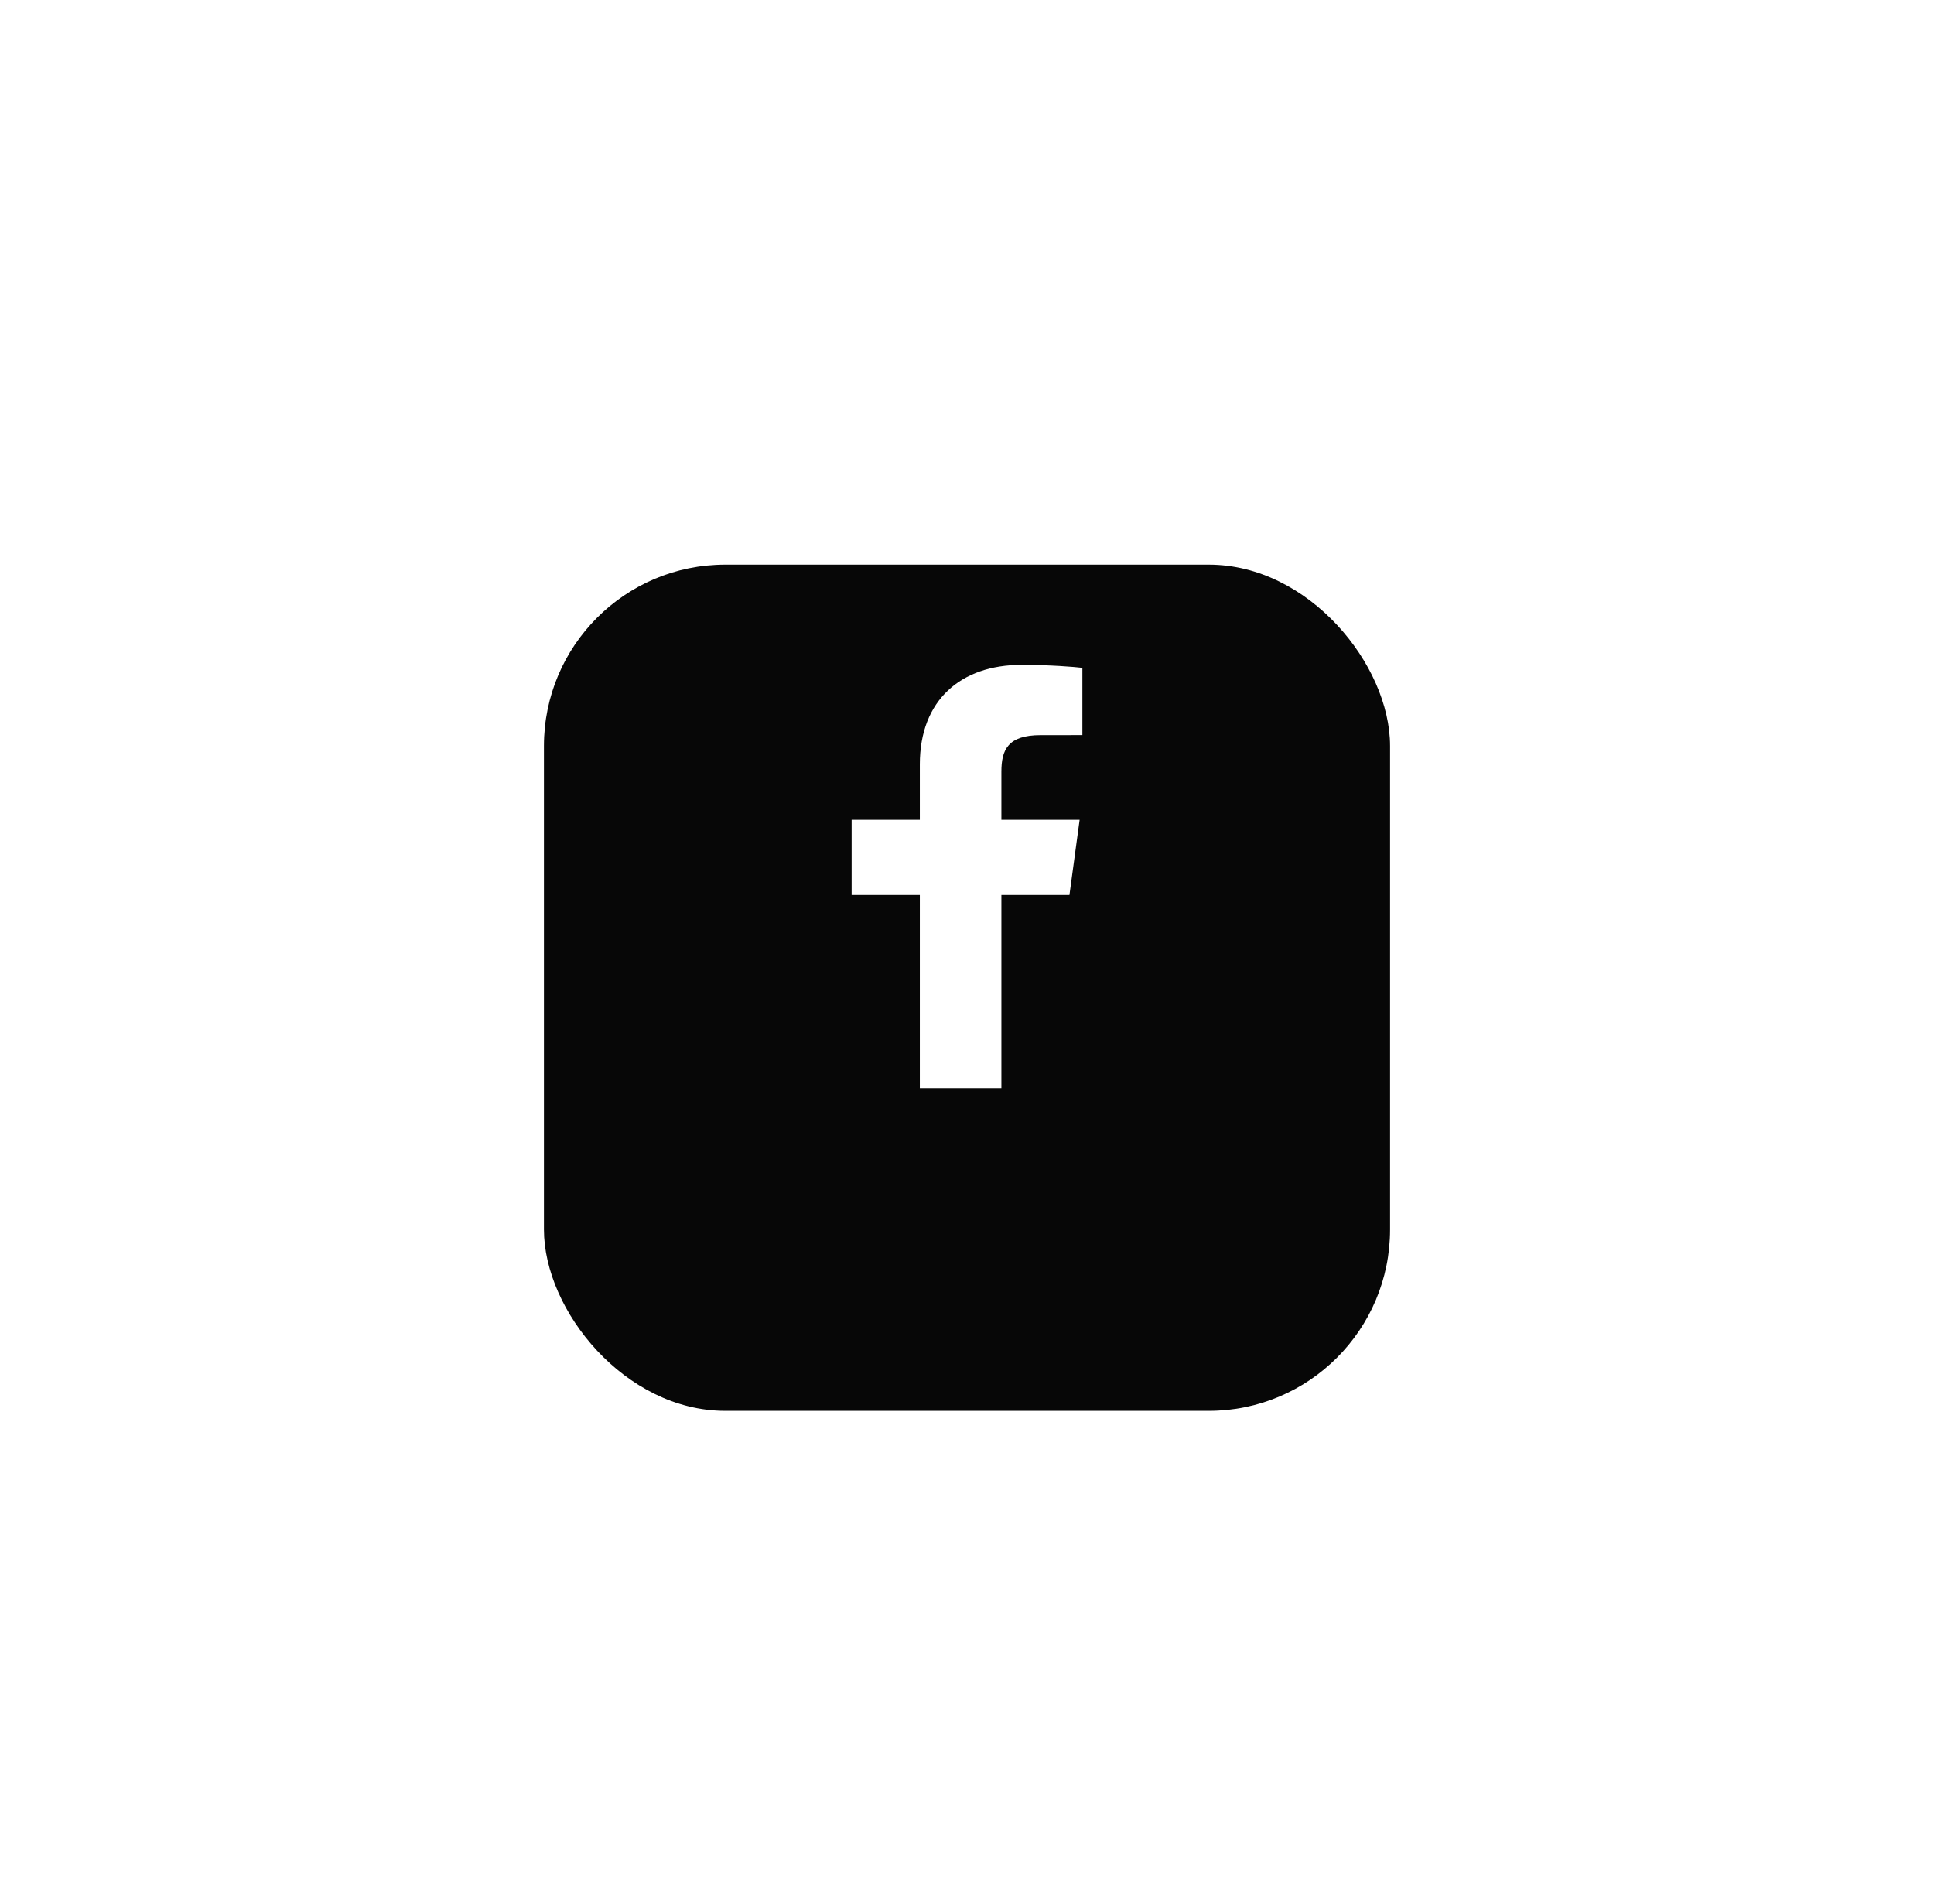 <svg width="64" height="63" viewBox="0 0 64 63" fill="none" xmlns="http://www.w3.org/2000/svg">
<g filter="url(#filter0_dd_10_21350)">
<rect x="18" y="15" width="28" height="28" rx="6" fill="#070707"/>
</g>
<path d="M33.138 36V29.614H35.39L35.727 27.125H33.138V25.536C33.138 24.816 33.349 24.325 34.434 24.325L35.818 24.324V22.098C35.579 22.068 34.757 22 33.801 22C31.805 22 30.439 23.16 30.439 25.29V27.125H28.182V29.614H30.439V36H33.138V36Z" fill="white"/>
<defs>
<filter id="filter0_dd_10_21350" x="0.813" y="0.269" width="62.373" height="62.373" filterUnits="userSpaceOnUse" color-interpolation-filters="sRGB">
<feFlood flood-opacity="0" result="BackgroundImageFix"/>
<feColorMatrix in="SourceAlpha" type="matrix" values="0 0 0 0 0 0 0 0 0 0 0 0 0 0 0 0 0 0 127 0" result="hardAlpha"/>
<feOffset dy="2.455"/>
<feGaussianBlur stdDeviation="8.593"/>
<feColorMatrix type="matrix" values="0 0 0 0 1 0 0 0 0 1 0 0 0 0 1 0 0 0 0.1 0"/>
<feBlend mode="normal" in2="BackgroundImageFix" result="effect1_dropShadow_10_21350"/>
<feColorMatrix in="SourceAlpha" type="matrix" values="0 0 0 0 0 0 0 0 0 0 0 0 0 0 0 0 0 0 127 0" result="hardAlpha"/>
<feOffset dy="1.228"/>
<feGaussianBlur stdDeviation="2.455"/>
<feColorMatrix type="matrix" values="0 0 0 0 1 0 0 0 0 1 0 0 0 0 1 0 0 0 0.03 0"/>
<feBlend mode="normal" in2="effect1_dropShadow_10_21350" result="effect2_dropShadow_10_21350"/>
<feBlend mode="normal" in="SourceGraphic" in2="effect2_dropShadow_10_21350" result="shape"/>
</filter>
</defs>
</svg>
